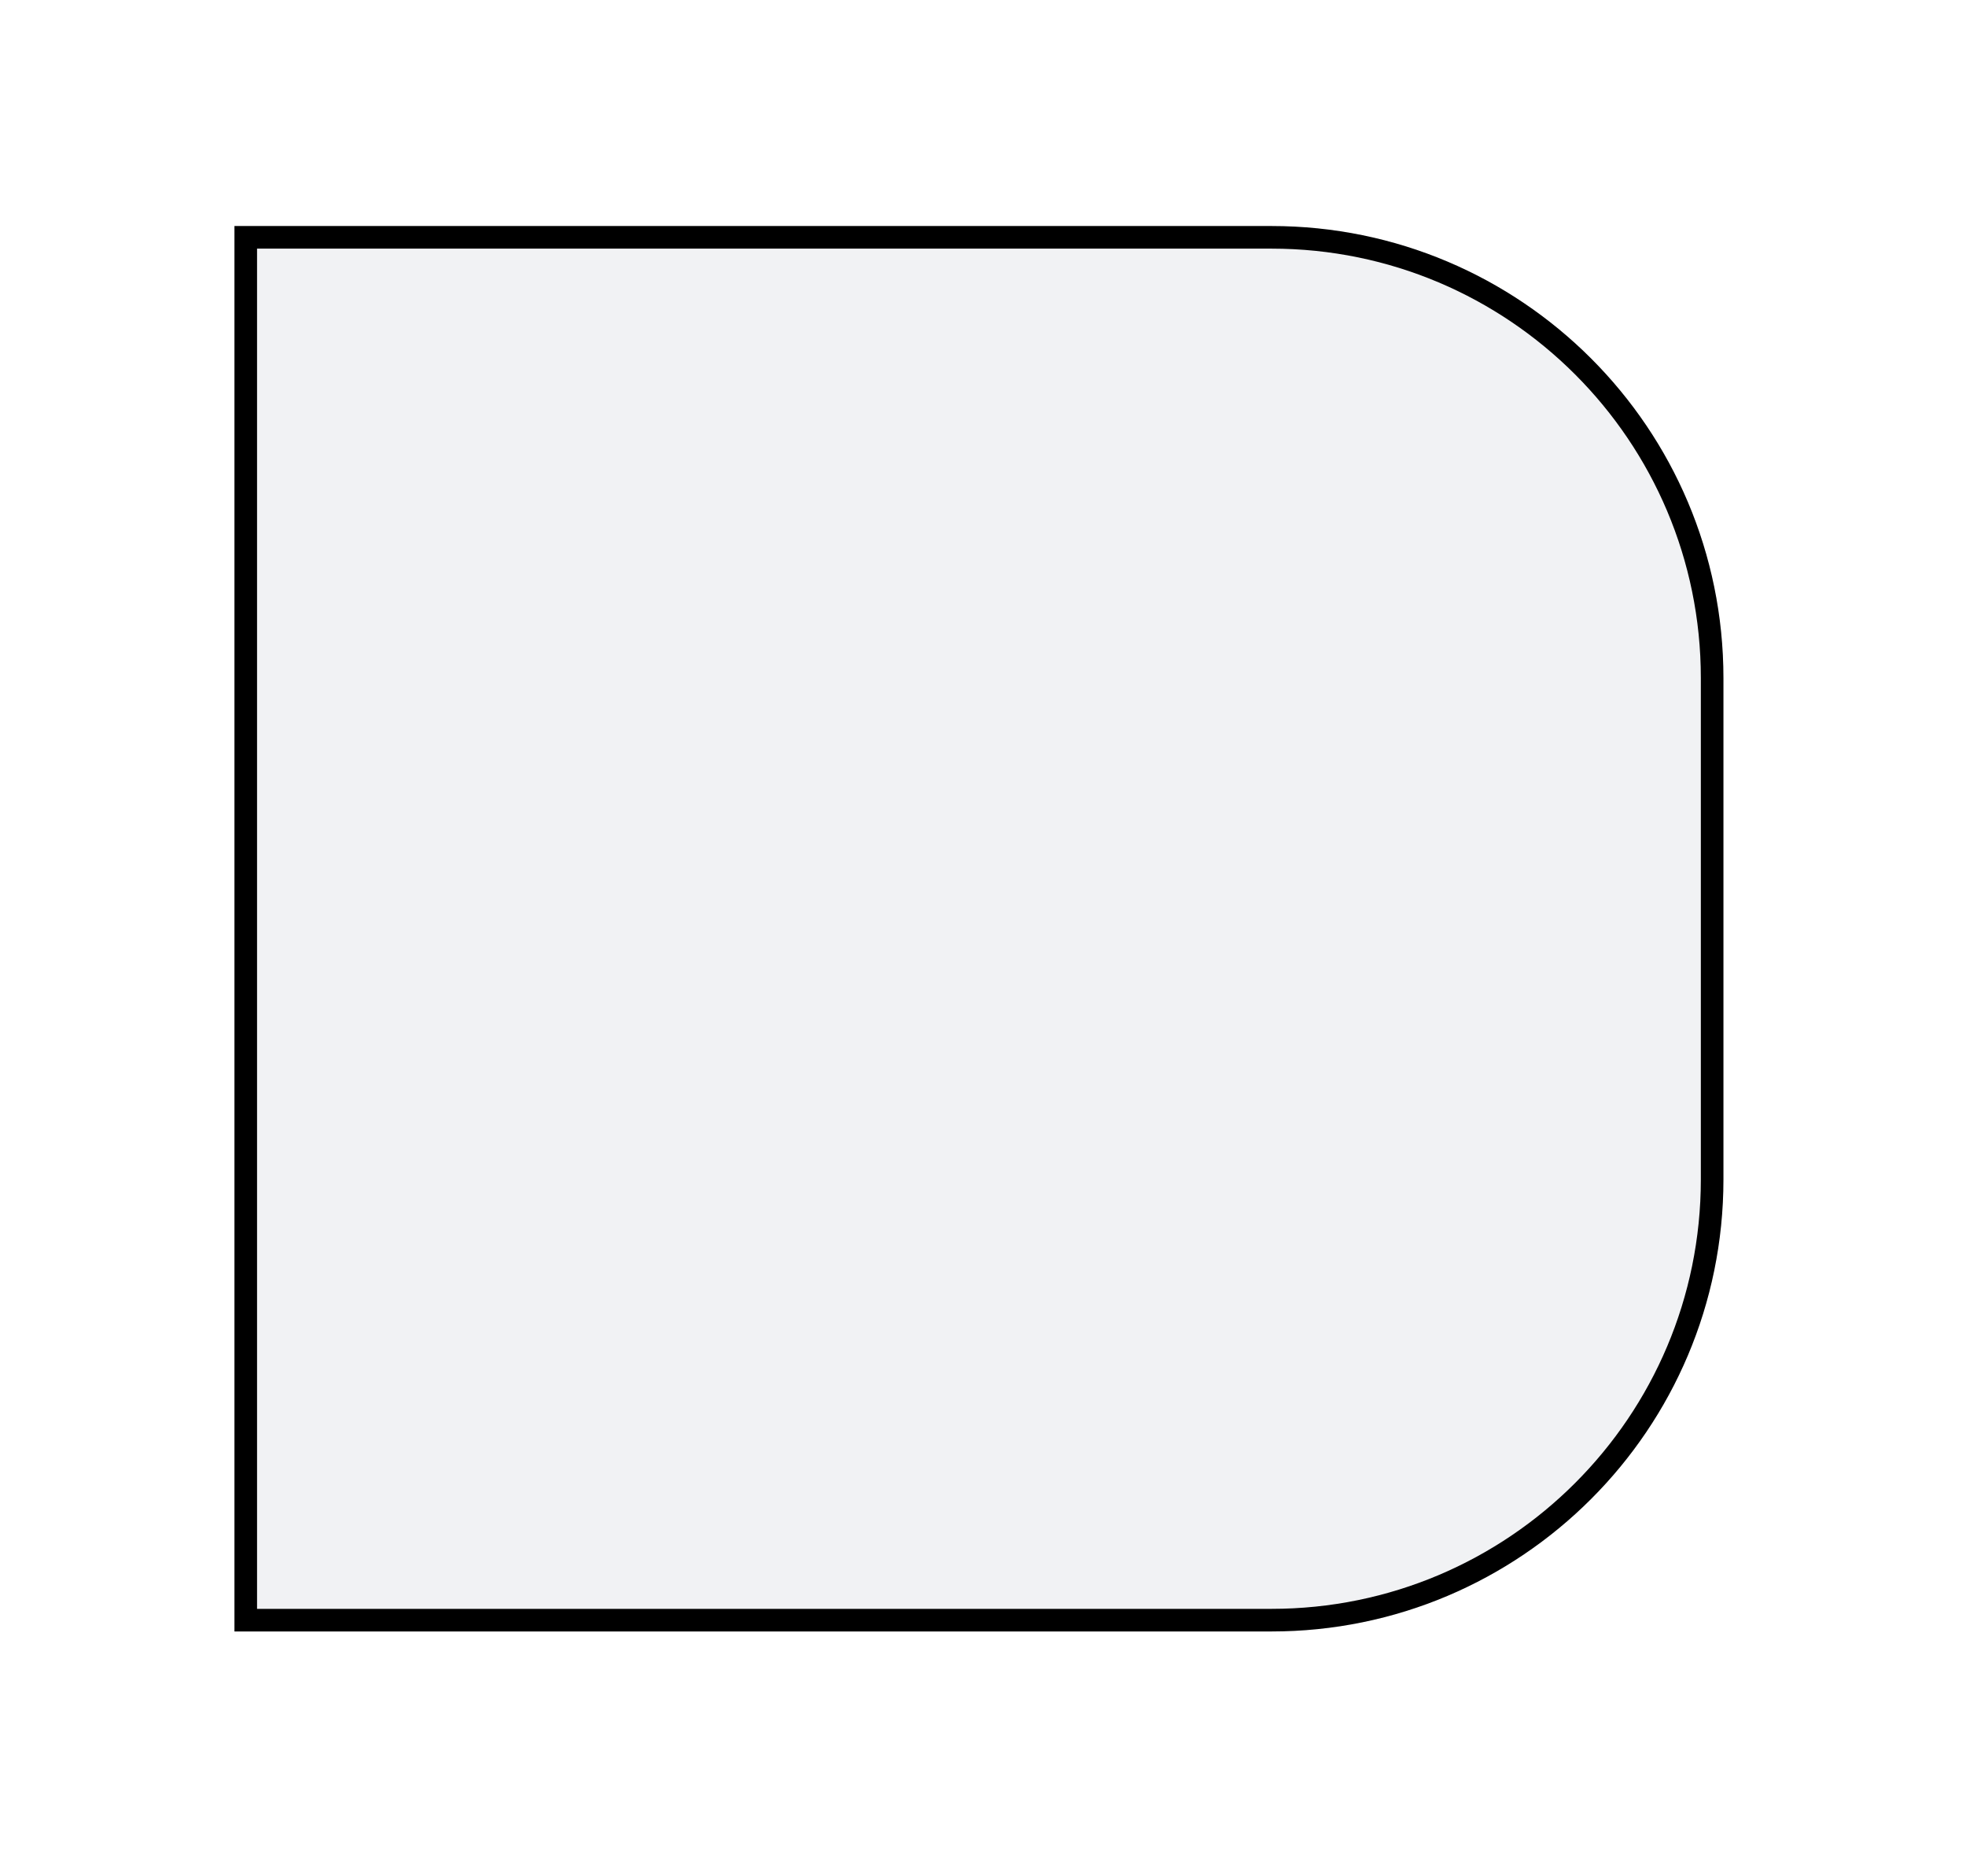 <svg width="87" height="83" viewBox="0 0 87 83" fill="none" xmlns="http://www.w3.org/2000/svg">
<g filter="url(#filter0_d_0_26)">
<path d="M70.266 26C70.266 14.954 61.311 6 50.266 6H4.375V68.179H50.266C61.311 68.179 70.266 59.224 70.266 48.179V26Z" fill="#F1F2F4"/>
<path d="M50.266 6.5H4.875V67.679H50.266C61.035 67.679 69.766 58.948 69.766 48.179V26C69.766 15.23 61.035 6.5 50.266 6.5Z" stroke="black"/>
</g>
<defs>
<filter id="filter0_d_0_26" x="0.375" y="0" width="85.891" height="82.179" filterUnits="userSpaceOnUse" color-interpolation-filters="sRGB">
<feFlood flood-opacity="0" result="BackgroundImageFix"/>
<feColorMatrix in="SourceAlpha" type="matrix" values="0 0 0 0 0 0 0 0 0 0 0 0 0 0 0 0 0 0 127 0" result="hardAlpha"/>
<feOffset dx="6" dy="4"/>
<feGaussianBlur stdDeviation="5"/>
<feComposite in2="hardAlpha" operator="out"/>
<feColorMatrix type="matrix" values="0 0 0 0 0 0 0 0 0 0 0 0 0 0 0 0 0 0 0.25 0"/>
<feBlend mode="normal" in2="BackgroundImageFix" result="effect1_dropShadow_0_26"/>
<feBlend mode="normal" in="SourceGraphic" in2="effect1_dropShadow_0_26" result="shape"/>
</filter>
</defs>
</svg>
